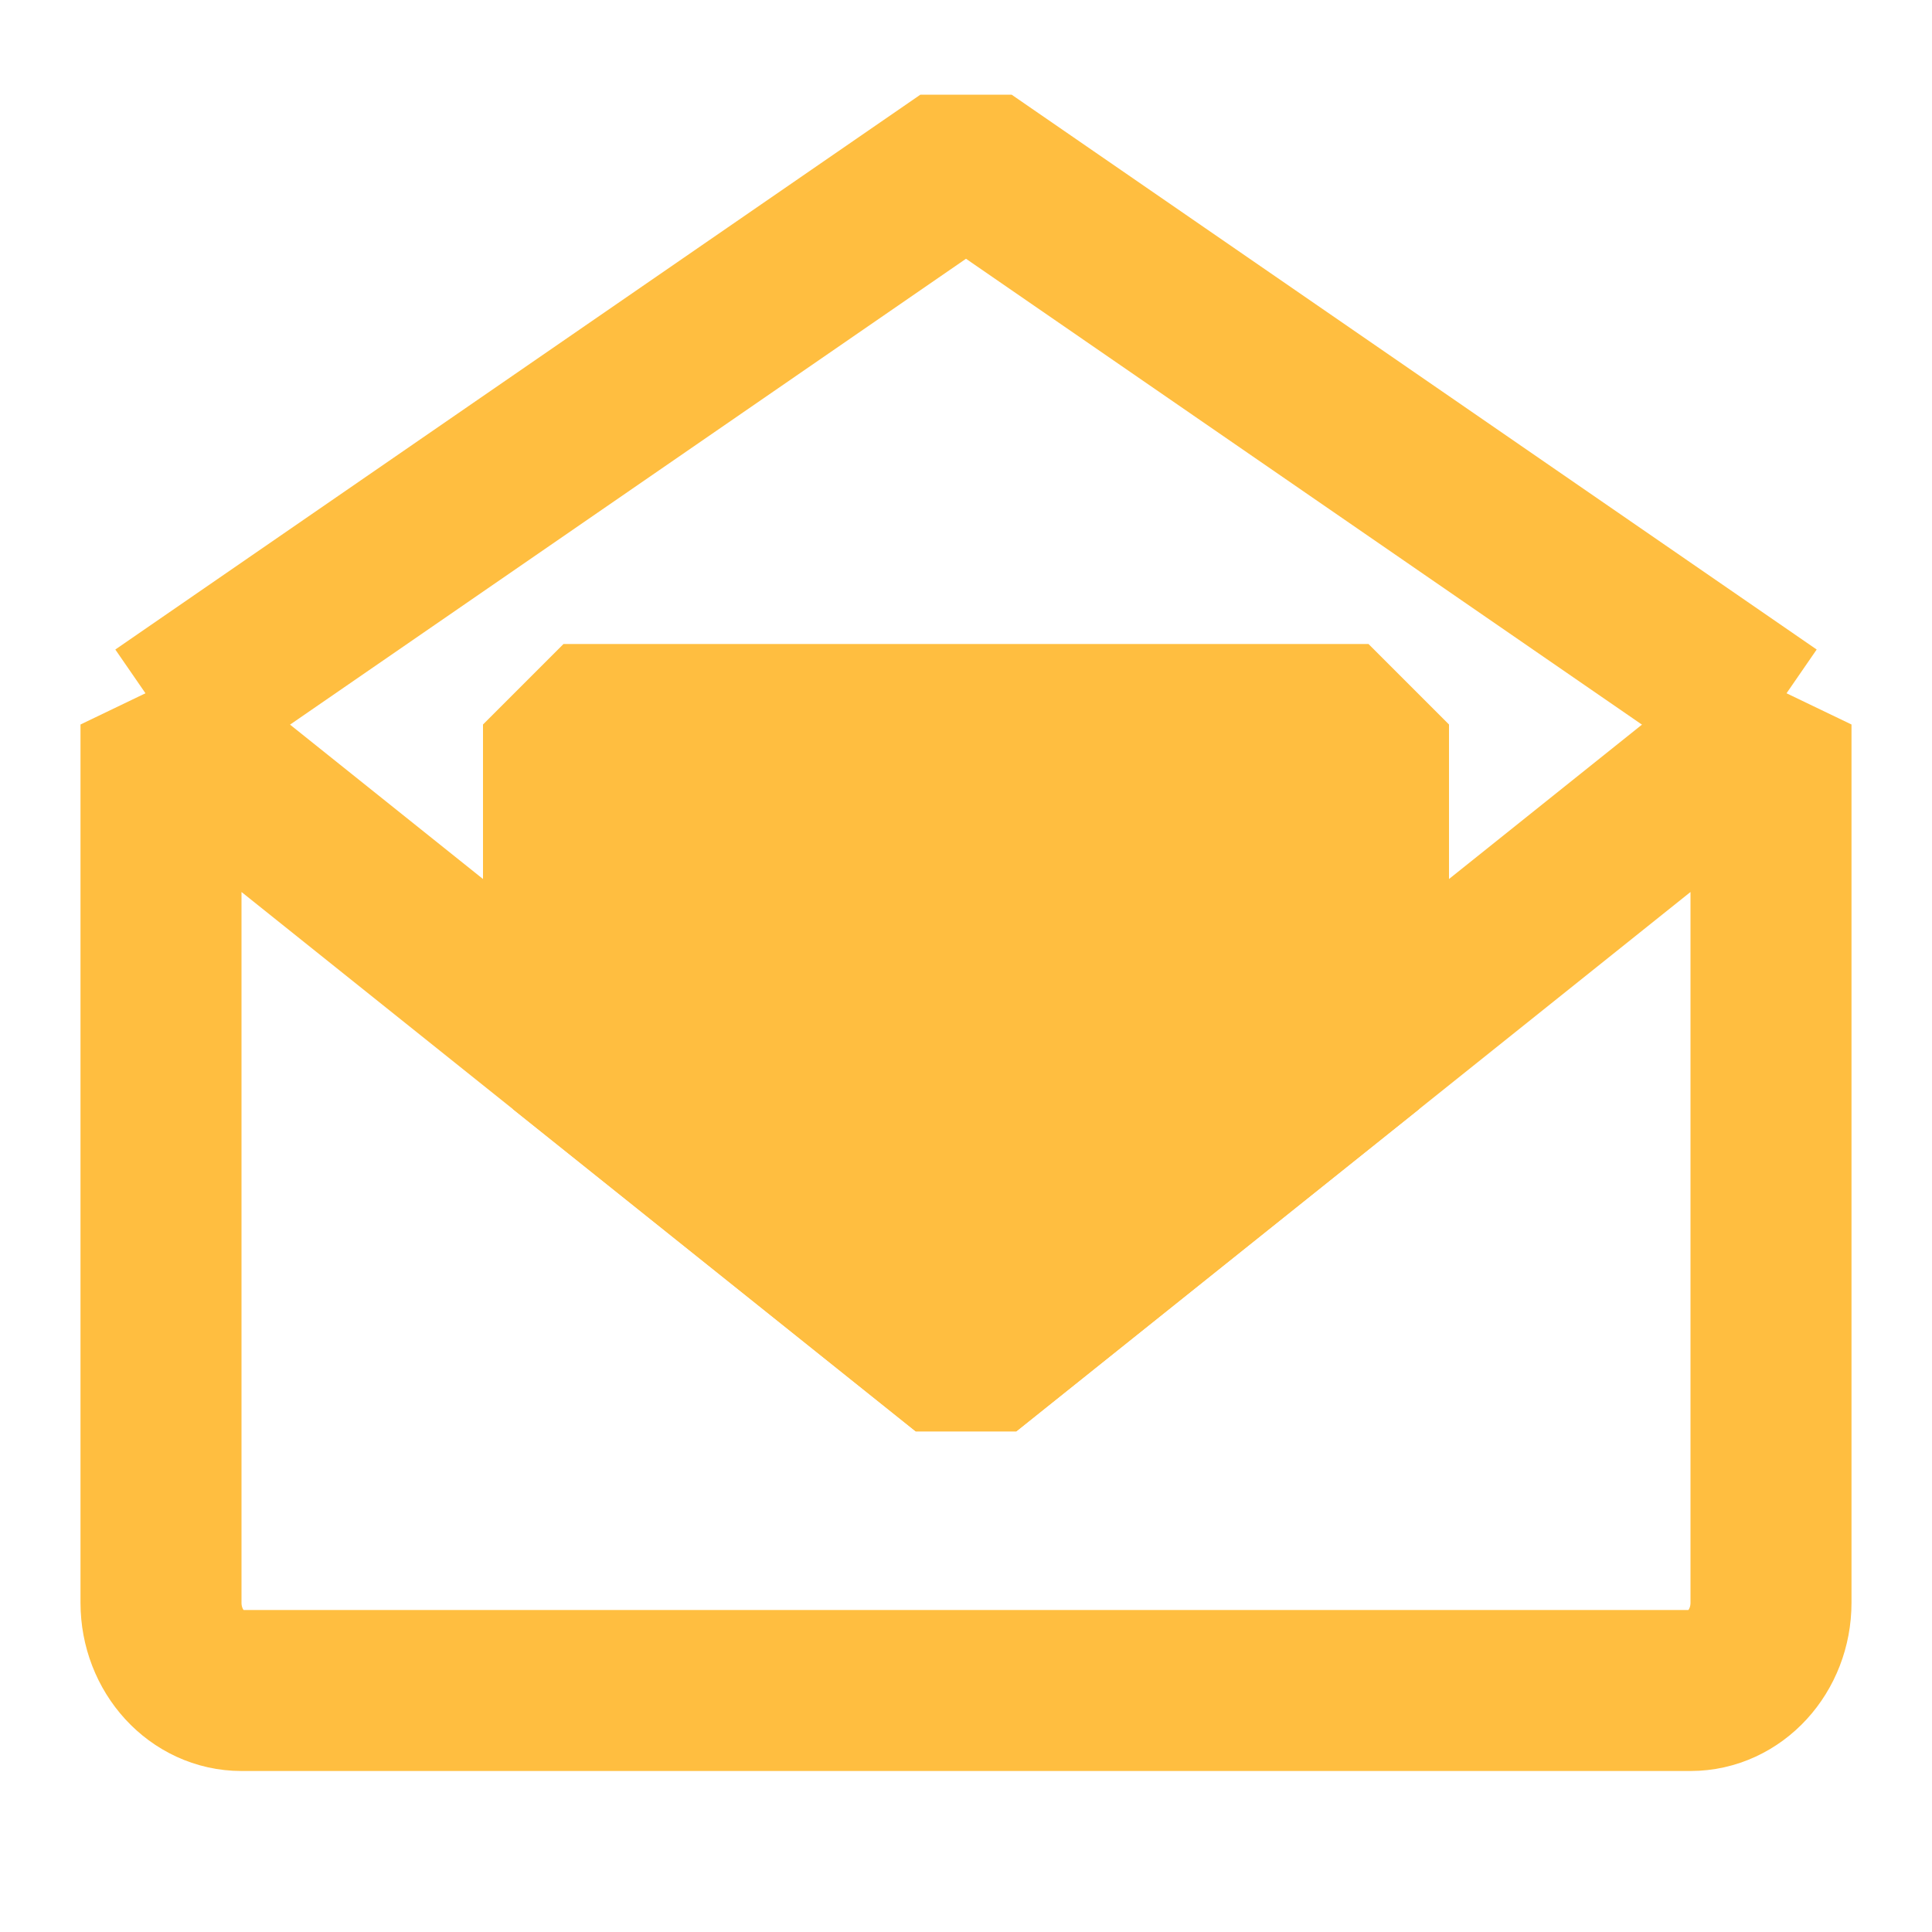 <?xml version="1.0" encoding="UTF-8"?><svg width="24" height="24" viewBox="0 0 48 48" fill="none" xmlns="http://www.w3.org/2000/svg"><path d="M44 18V39.818C44 41.023 43.105 42 42 42H6C4.895 42 4 41.023 4 39.818V18L24 34L44 18Z" stroke="#ffbe40" stroke-width="4" stroke-linejoin="bevel"/><path d="M4 17.784L24 4L44 17.784" stroke="#ffbe40" stroke-width="4" stroke-linecap="butt" stroke-linejoin="bevel"/><path d="M34 18H14V26L24 34L34 26V18Z" fill="#ffbe40" stroke="#ffbe40" stroke-width="4" stroke-linejoin="bevel"/></svg>